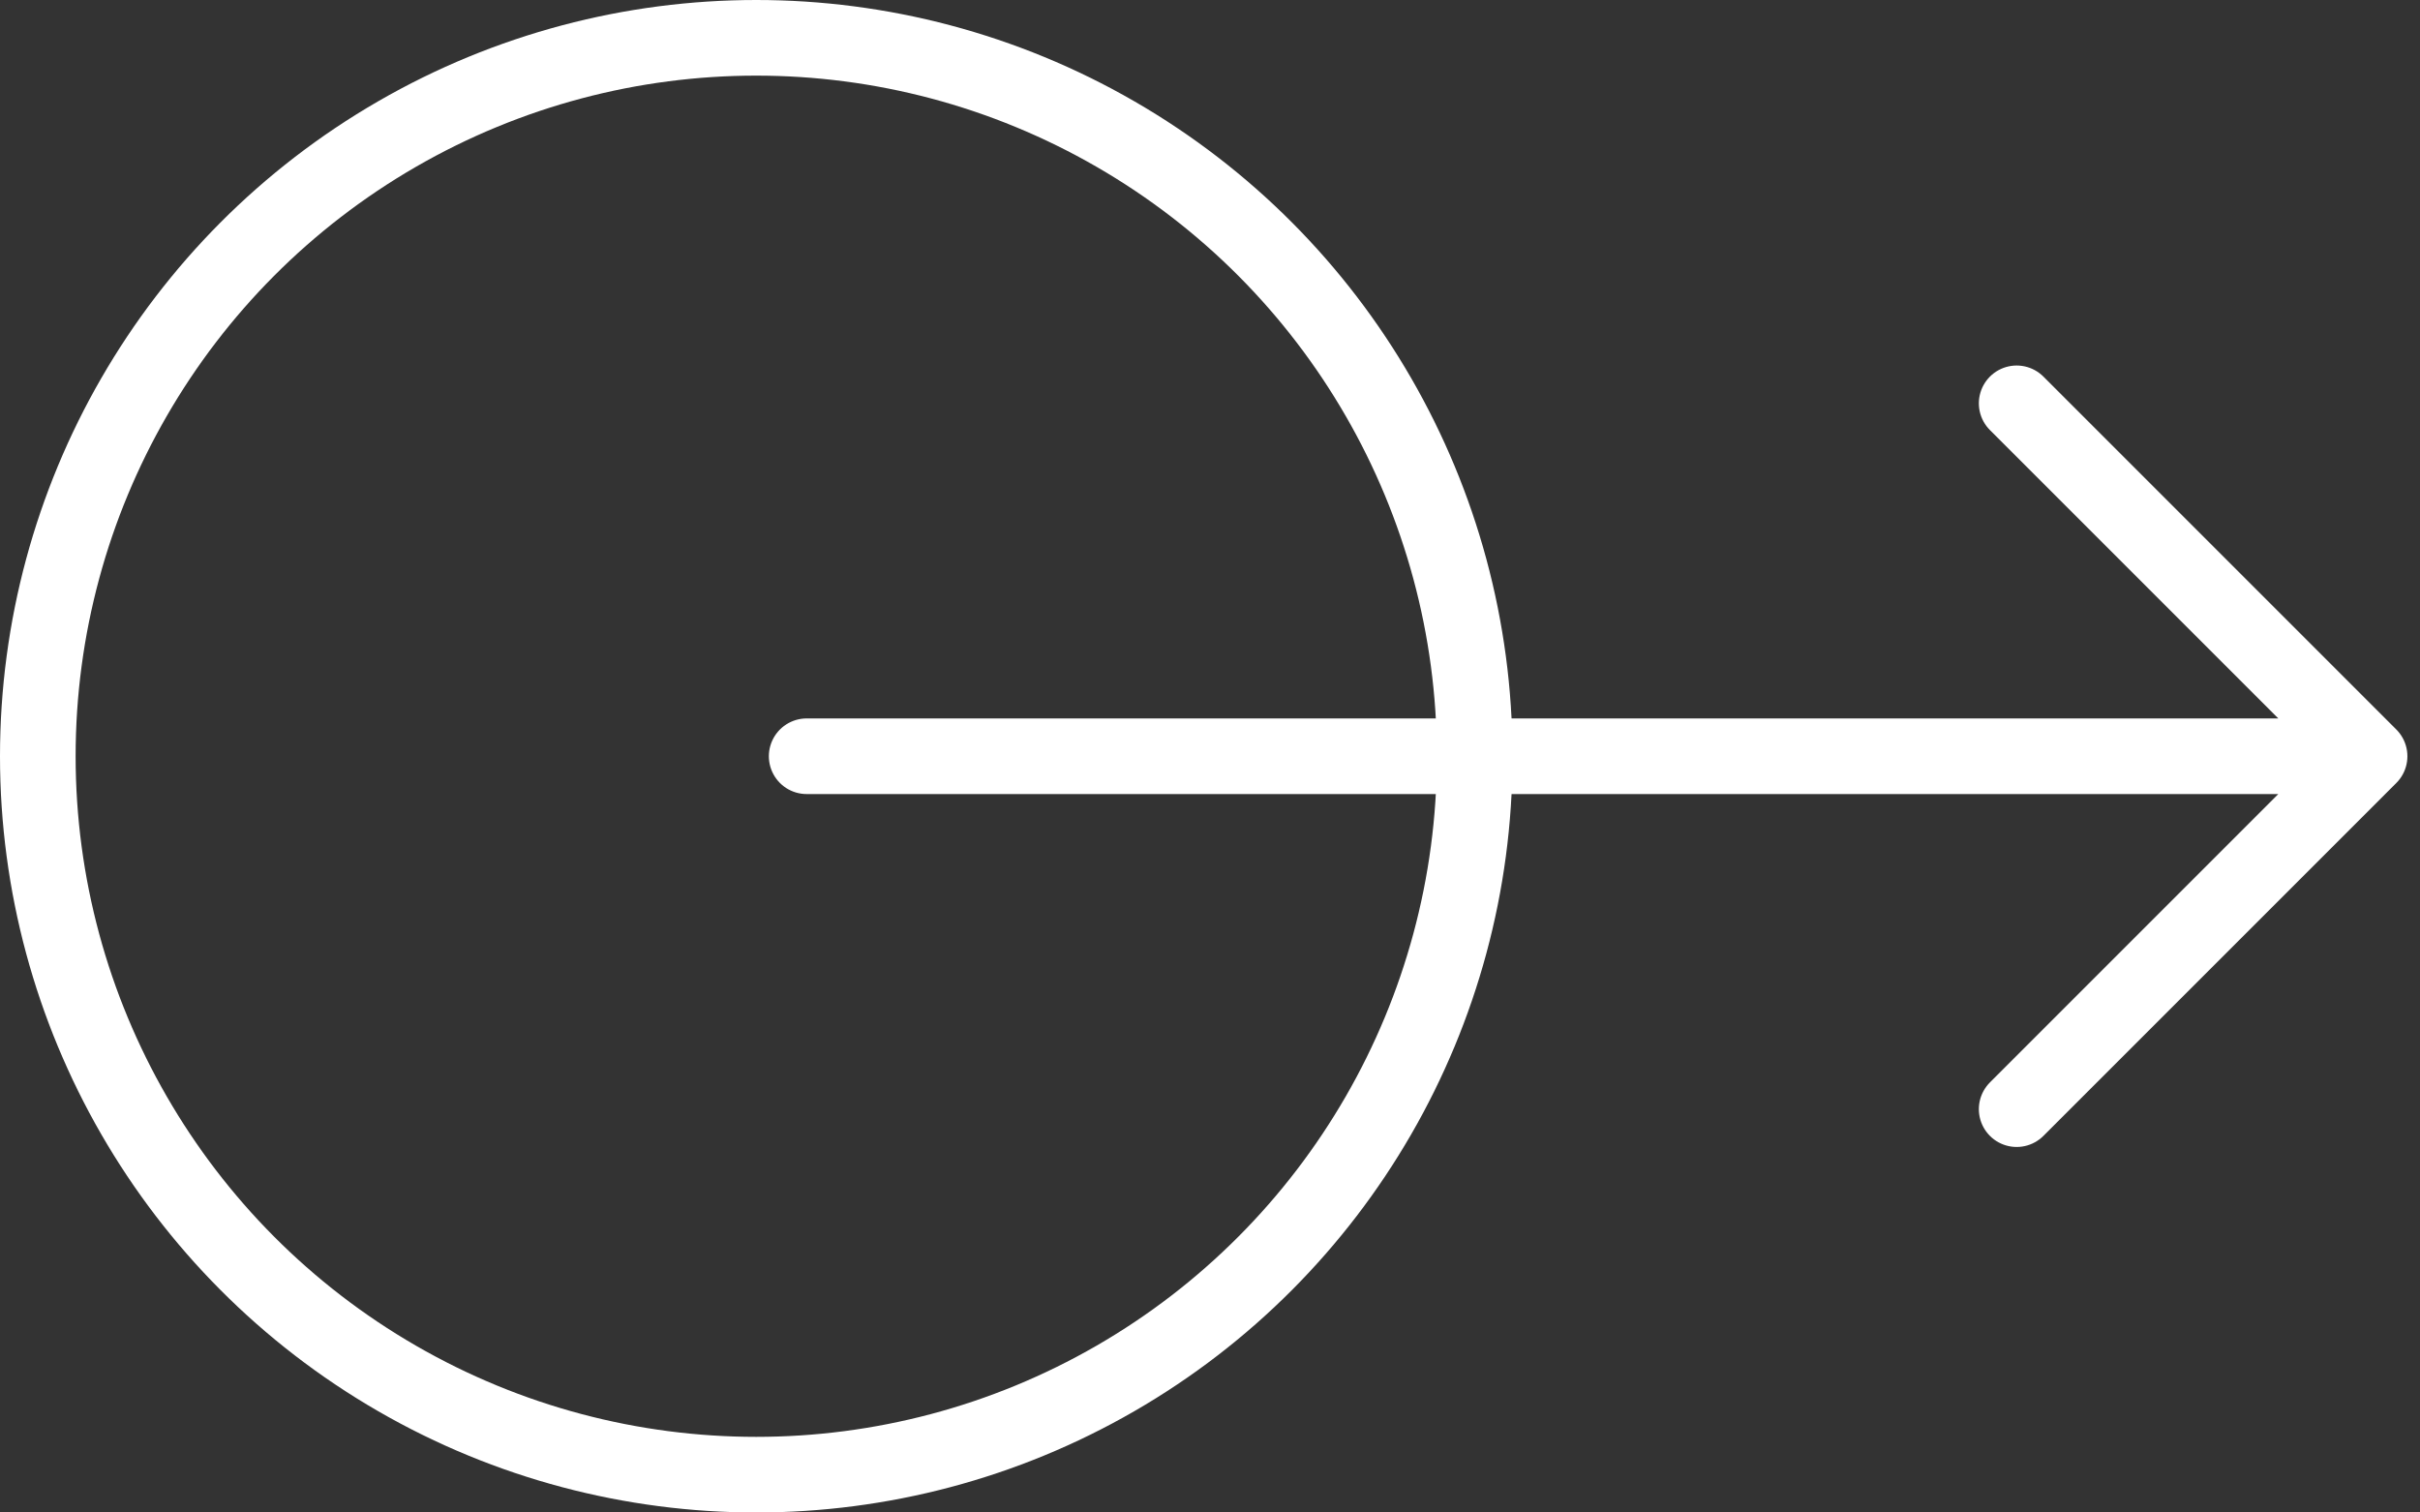 <svg width="48" height="30" viewBox="0 0 48 30" fill="none" xmlns="http://www.w3.org/2000/svg">
<rect x="0" y="0" width="48" height="30" fill="#333333" stroke="none"/>
<path d="M40 8L47 15M47 15L40 22M47 15H16" stroke="#fff" stroke-width="1.5" stroke-linecap="round" stroke-linejoin="round"/>
<circle cx="15" cy="15" r="14.25" stroke="#fff" stroke-width="1.5"/>
</svg>
